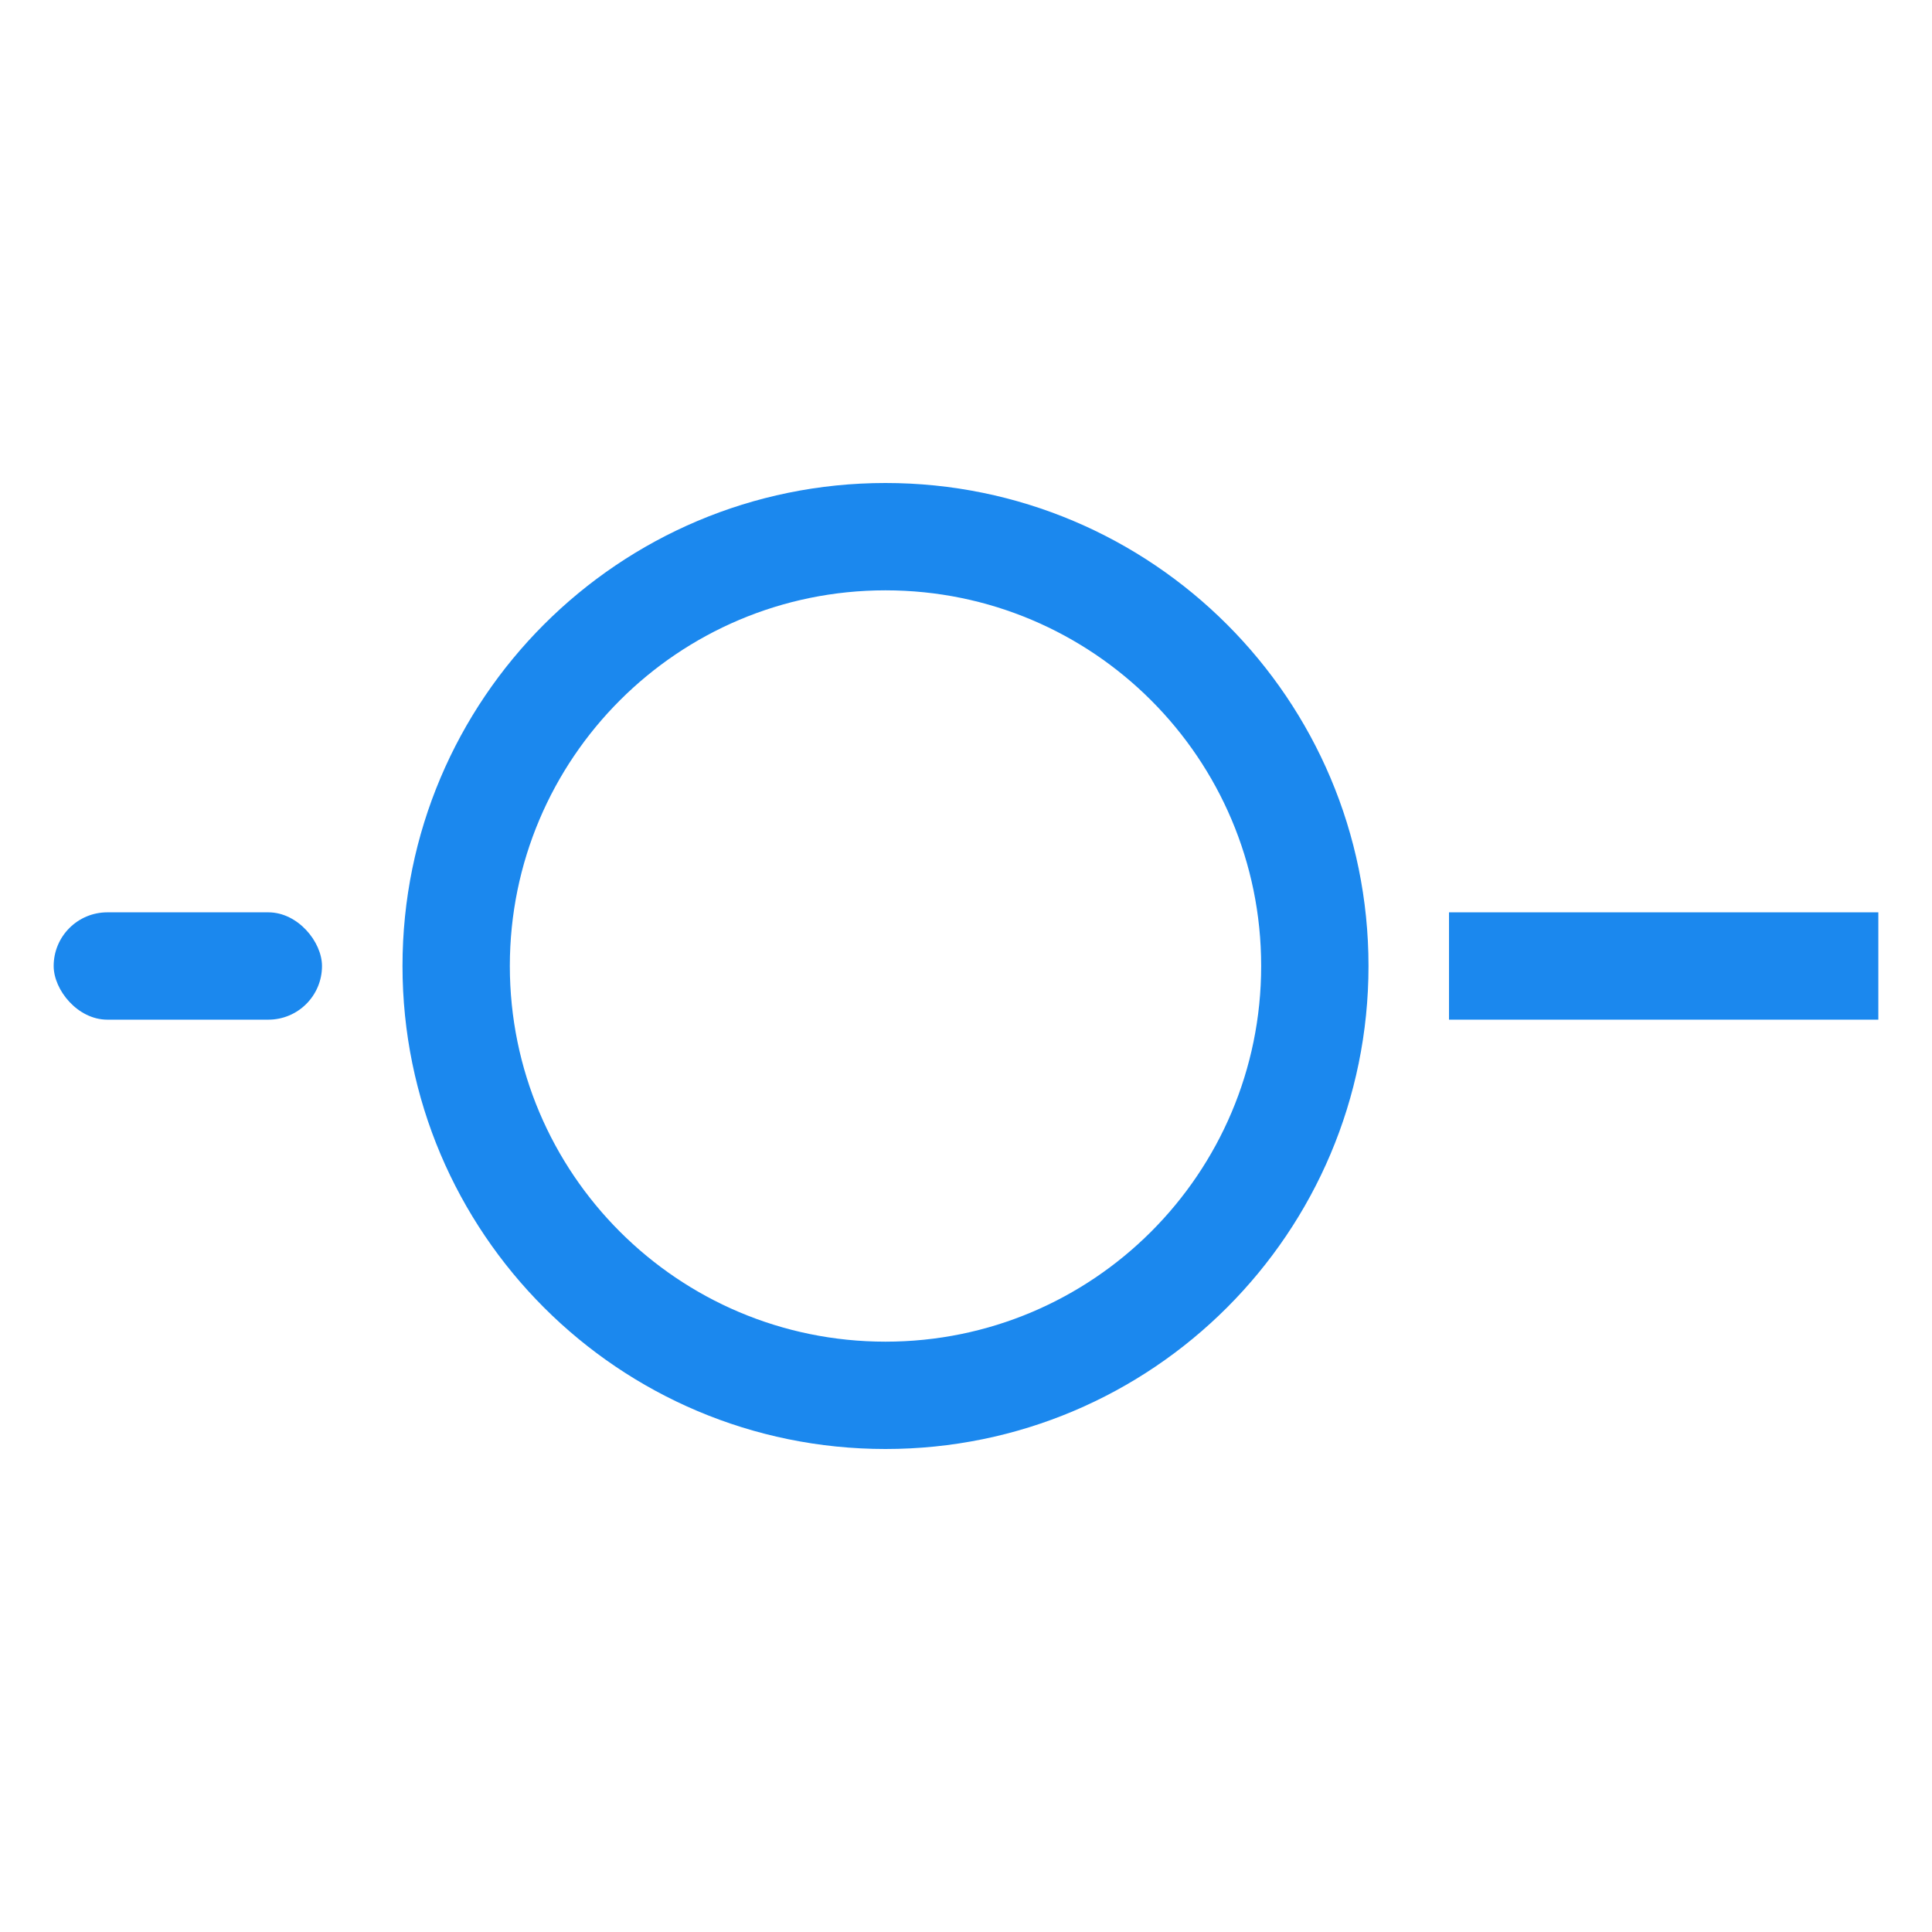 <?xml version="1.0" encoding="UTF-8" standalone="no"?>
<svg width="72px" height="72px" viewBox="0 0 72 72" version="1.1" xmlns="http://www.w3.org/2000/svg" xmlns:xlink="http://www.w3.org/1999/xlink">
    <!-- Generator: Sketch 3.8.3 (29802) - http://www.bohemiancoding.com/sketch -->
    <title>icon_reader_footer_progress_dark</title>
    <desc>Created with Sketch.</desc>
    <defs></defs>
    <g id="Symbols" stroke="none" stroke-width="1" fill="none" fill-rule="evenodd">
        <g id="icon_reader_footer_progress_dark">
            <rect id="icon" x="0" y="0" width="72" height="72"></rect>
            <rect id="Rectangle-51" fill="#1B88EE" x="54" y="34" width="16" height="4"></rect>
            <rect id="Rectangle-51" fill="#1B88EE" x="2" y="34" width="10" height="4" rx="2"></rect>
            <path d="M33,54 C23.059,54 15,45.941 15,36 C15,26.059 23.059,18 33,18 C42.941,18 51,26.059 51,36 C51,45.941 42.941,54 33,54 Z M33,50 C40.732,50 47,43.732 47,36 C47,28.268 40.732,22 33,22 C25.268,22 19,28.268 19,36 C19,43.732 25.268,50 33,50 Z" id="Oval-7" fill="#1B88EE"></path>
        </g>
    </g>
</svg>